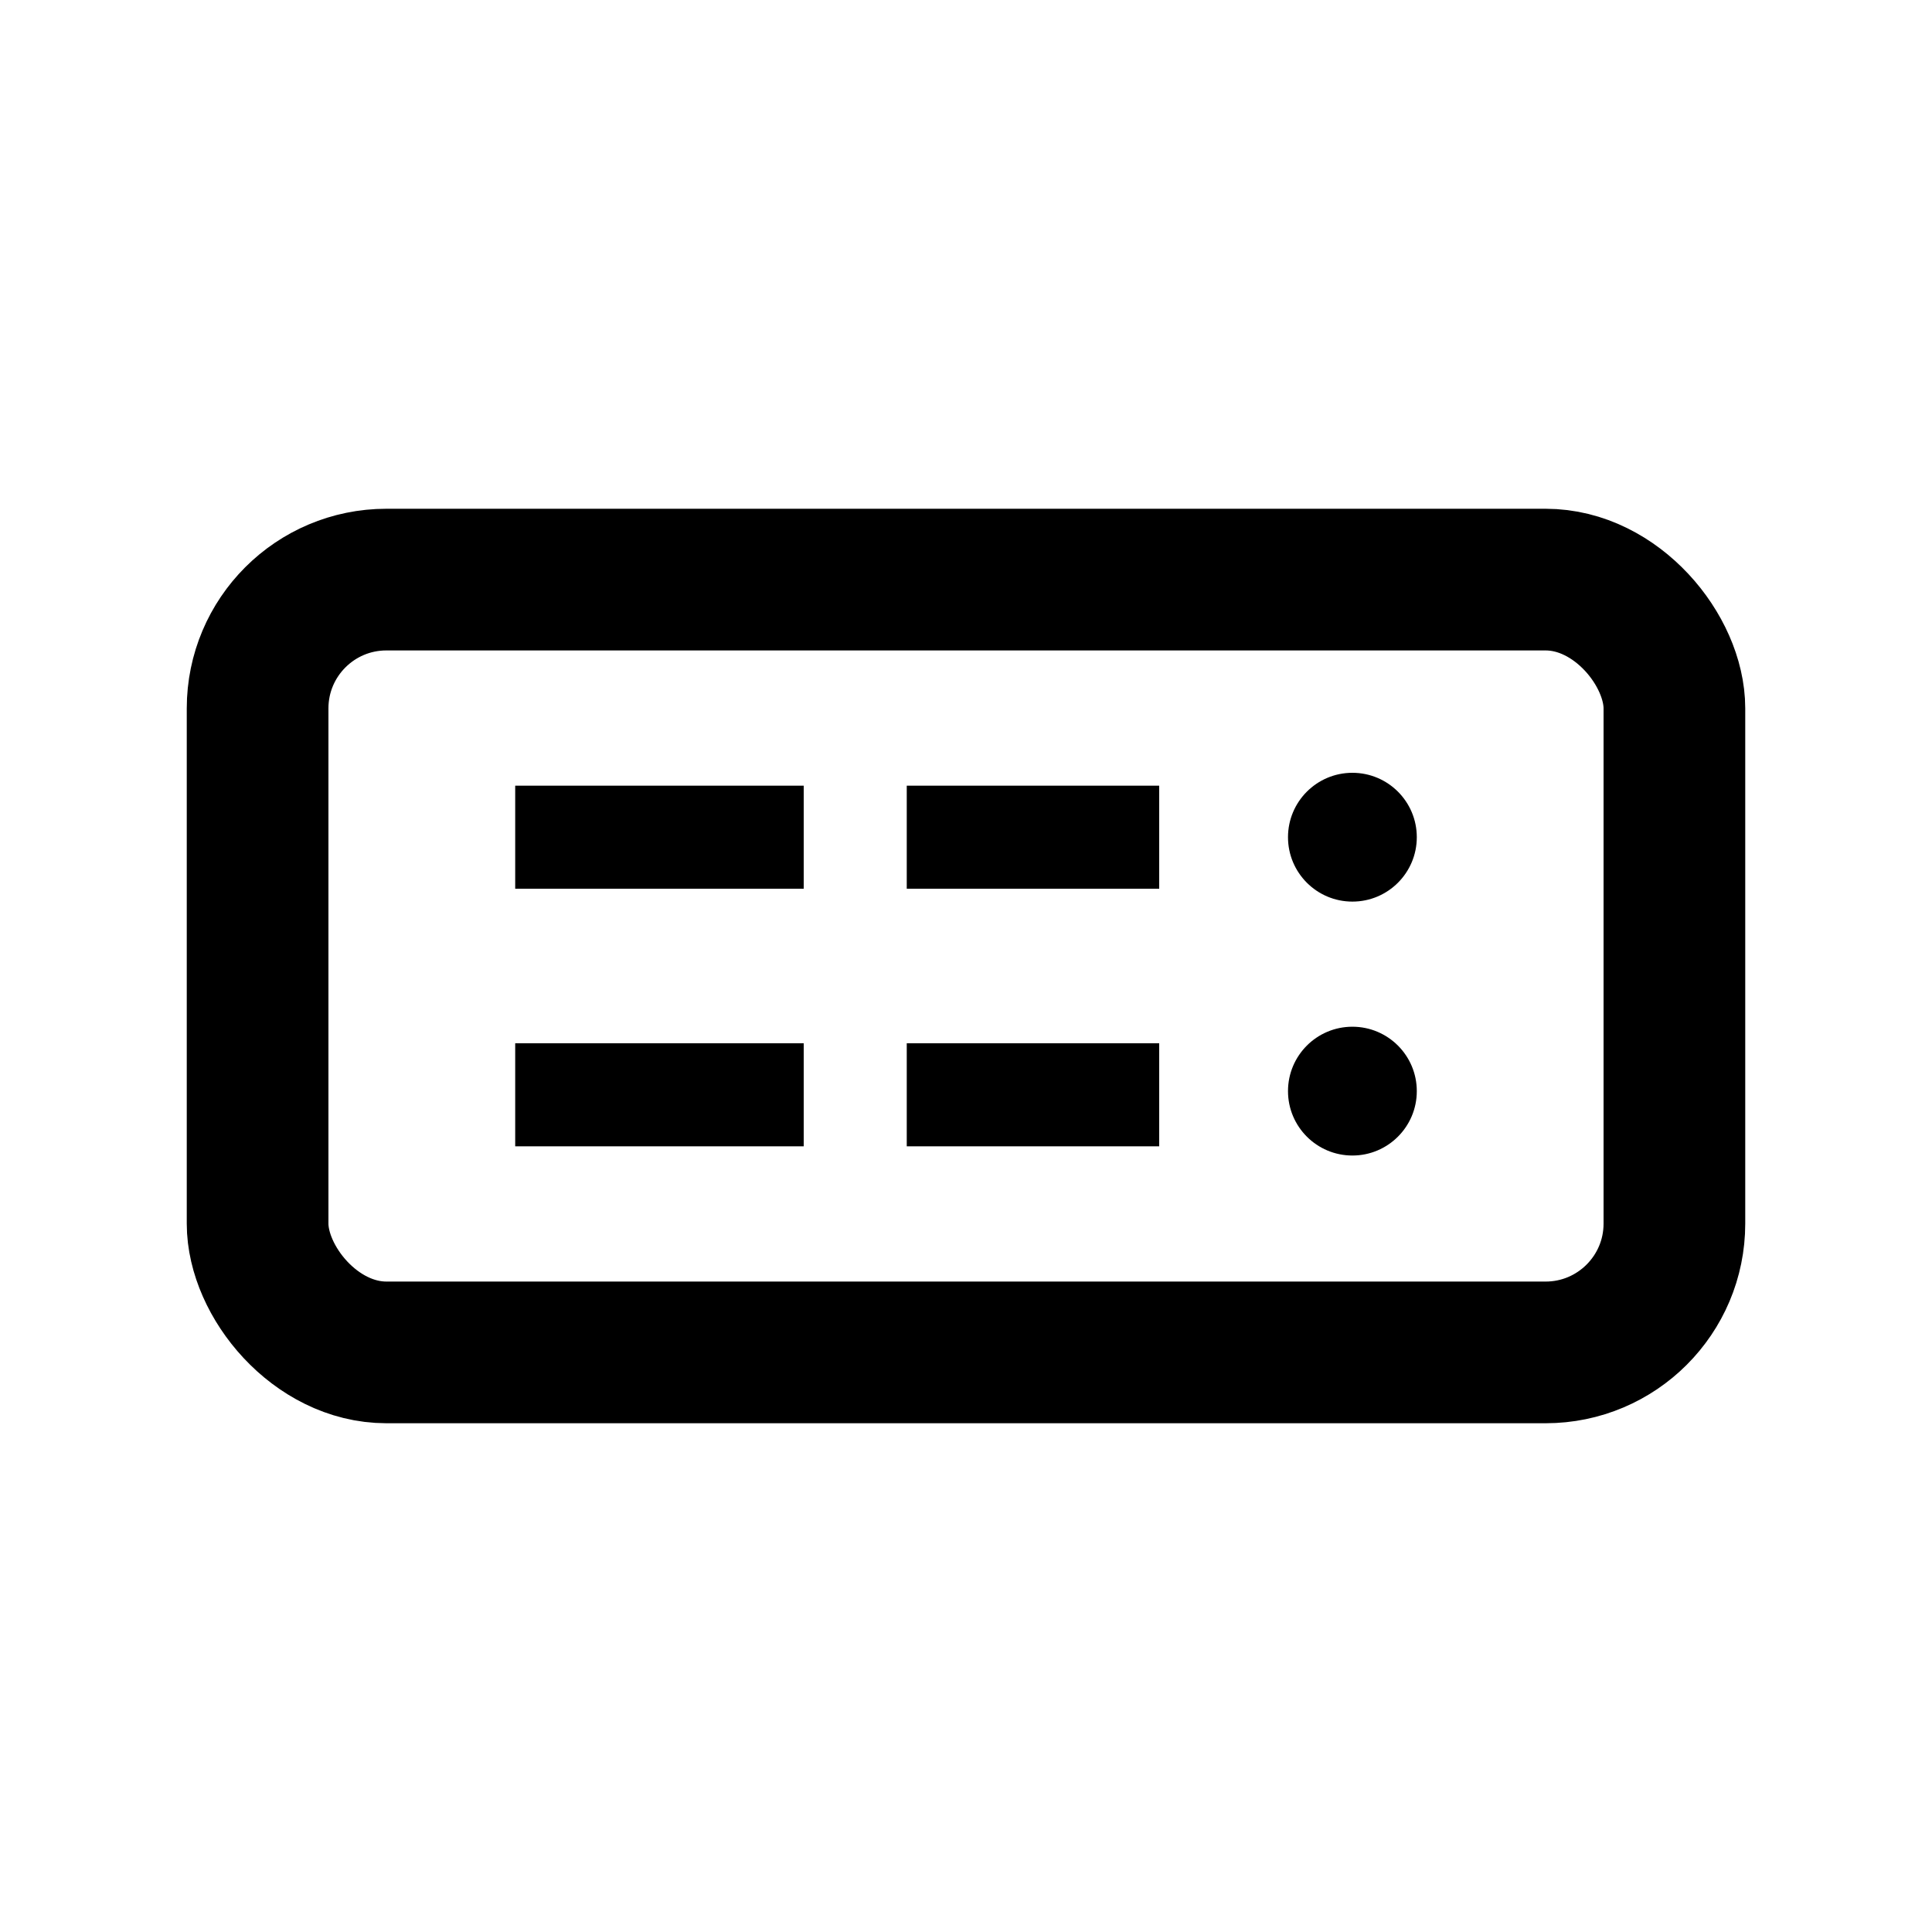 <?xml version="1.0" encoding="UTF-8" standalone="no"?>
<!-- Created with Inkscape (http://www.inkscape.org/) -->

<svg
   xmlns:dc="http://purl.org/dc/elements/1.1/"
   xmlns:cc="http://creativecommons.org/ns#"
   xmlns:rdf="http://www.w3.org/1999/02/22-rdf-syntax-ns#"
   xmlns:svg="http://www.w3.org/2000/svg"
   xmlns="http://www.w3.org/2000/svg"
   xmlns:sodipodi="http://sodipodi.sourceforge.net/DTD/sodipodi-0.dtd"
   xmlns:inkscape="http://www.inkscape.org/namespaces/inkscape"
   width="300"
   height="300"
   viewBox="0 0 300 300"
   id="svg2"
   version="1.1"
   inkscape:version="0.92.2 5c3e80d, 2017-08-06"
   sodipodi:docname="DecoderItem.svg"
   inkscape:export-filename="/Users/nicolas/Desktop/particle.png"
   inkscape:export-xdpi="76.800003"
   inkscape:export-ydpi="76.800003">
  <defs
     id="defs4" />
  <sodipodi:namedview
     id="base"
     pagecolor="#ffffff"
     bordercolor="#666666"
     borderopacity="1.0"
     inkscape:pageopacity="0"
     inkscape:pageshadow="2"
     inkscape:zoom="1.4"
     inkscape:cx="55.495634"
     inkscape:cy="170.25068"
     inkscape:document-units="px"
     inkscape:current-layer="layer1"
     showgrid="true"
     inkscape:snap-midpoints="true"
     inkscape:snap-nodes="true"
     inkscape:snap-bbox="true"
     units="px"
     inkscape:window-width="1327"
     inkscape:window-height="723"
     inkscape:window-x="39"
     inkscape:window-y="1"
     inkscape:window-maximized="1">
    <inkscape:grid
       type="xygrid"
       id="grid4136" />
  </sodipodi:namedview>
  <g
     inkscape:label="Layer 1"
     inkscape:groupmode="layer"
     id="layer1"
     transform="translate(0,-752.362)"
     style="opacity:1">
    <rect
       ry="20"
       y="842.362"
       x="40"
       height="120"
       width="220"
       id="rect842"
       style="fill:none;fill-opacity:1;stroke:#000000;stroke-width:22;stroke-linecap:round;stroke-miterlimit:4;stroke-dasharray:none;stroke-dashoffset:220.11" />
    <path
       style="fill:none;stroke:#000000;stroke-width:16;stroke-linecap:butt;stroke-linejoin:miter;stroke-opacity:1;stroke-miterlimit:4;stroke-dasharray:48,16;stroke-dashoffset:3.2"
       d="M 80,882.362 H 180"
       id="path846"
       inkscape:connector-curvature="0" />
    <path
       style="fill:none;stroke:#000000;stroke-width:16;stroke-linecap:butt;stroke-linejoin:miter;stroke-opacity:1;stroke-miterlimit:4;stroke-dasharray:48,16;stroke-dashoffset:3.2"
       d="M 80,922.362 H 180"
       id="path848"
       inkscape:connector-curvature="0" />
    <circle
       style="fill:#000000;fill-opacity:1;stroke:none;stroke-width:11;stroke-linecap:round;stroke-miterlimit:4;stroke-dasharray:none;stroke-dashoffset:13.2"
       id="path856"
       cx="210"
       cy="882.362"
       r="10" />
    <circle
       r="10"
       cy="921.791"
       cx="210"
       id="circle858"
       style="fill:#000000;fill-opacity:1;stroke:none;stroke-width:11;stroke-linecap:round;stroke-miterlimit:4;stroke-dasharray:none;stroke-dashoffset:13.2" />
  </g>
</svg>

